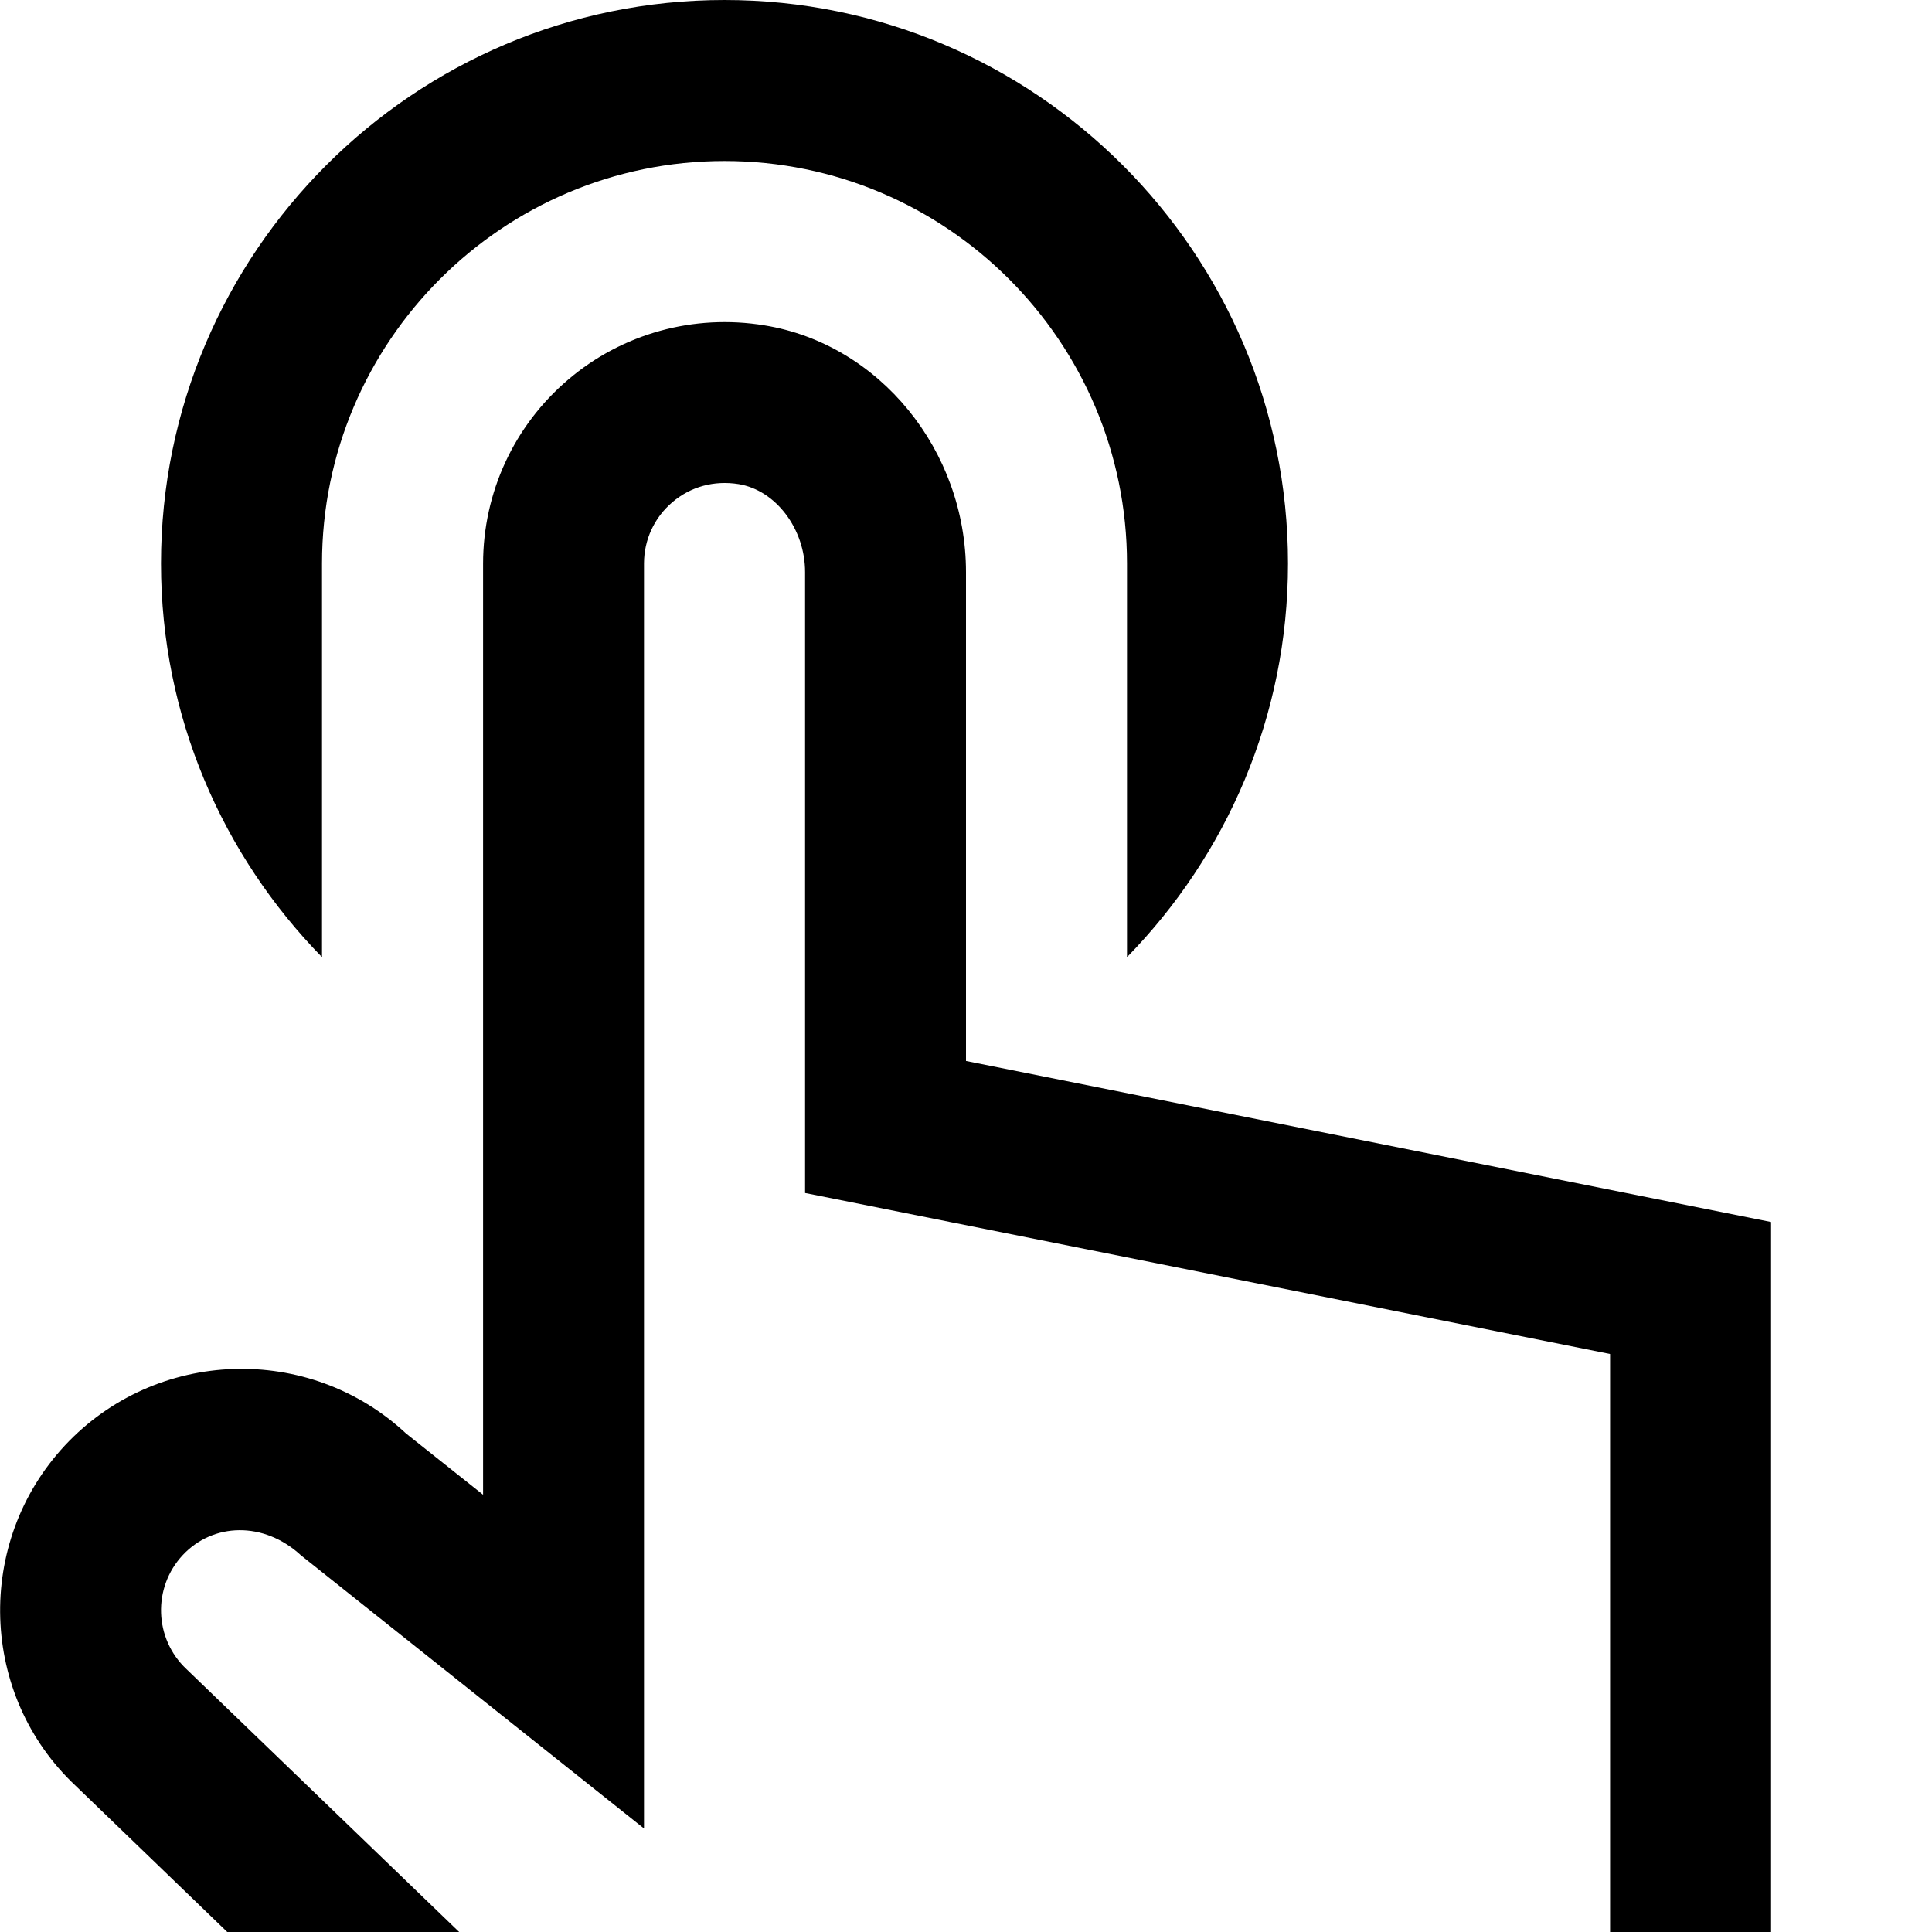 <?xml version="1.0" encoding="UTF-8"?>
<svg xmlns="http://www.w3.org/2000/svg" id="Layer_1" data-name="Layer 1" viewBox="0 0 24 24">
  <path d="m4,11.89c-1.235-1.263-2-2.988-2-4.89C2,3.14,5.14,0,9,0s7,3.14,7,7c0,1.902-.765,3.627-2,4.89v-4.89c0-2.757-2.243-5-5-5s-5,2.243-5,5v4.89Zm8,1.291v-6.073c0-1.516-1.076-2.834-2.503-3.066-.879-.145-1.768.102-2.439.674-.672.571-1.057,1.404-1.057,2.286v11.566l-.955-.759c-1.208-1.127-3.107-1.062-4.237.144-1.128,1.208-1.065,3.11.131,4.231l1.885,1.818h2.881l-3.389-3.267c-.403-.378-.424-1.013-.047-1.417.375-.402,1.007-.424,1.47.004l4.26,3.392V7c0-.294.128-.572.353-.762.227-.193.518-.273.823-.224.462.076.825.556.825,1.093v7.713l10,2v7.18h2v-8.82l-10-2Z"/>
</svg>
